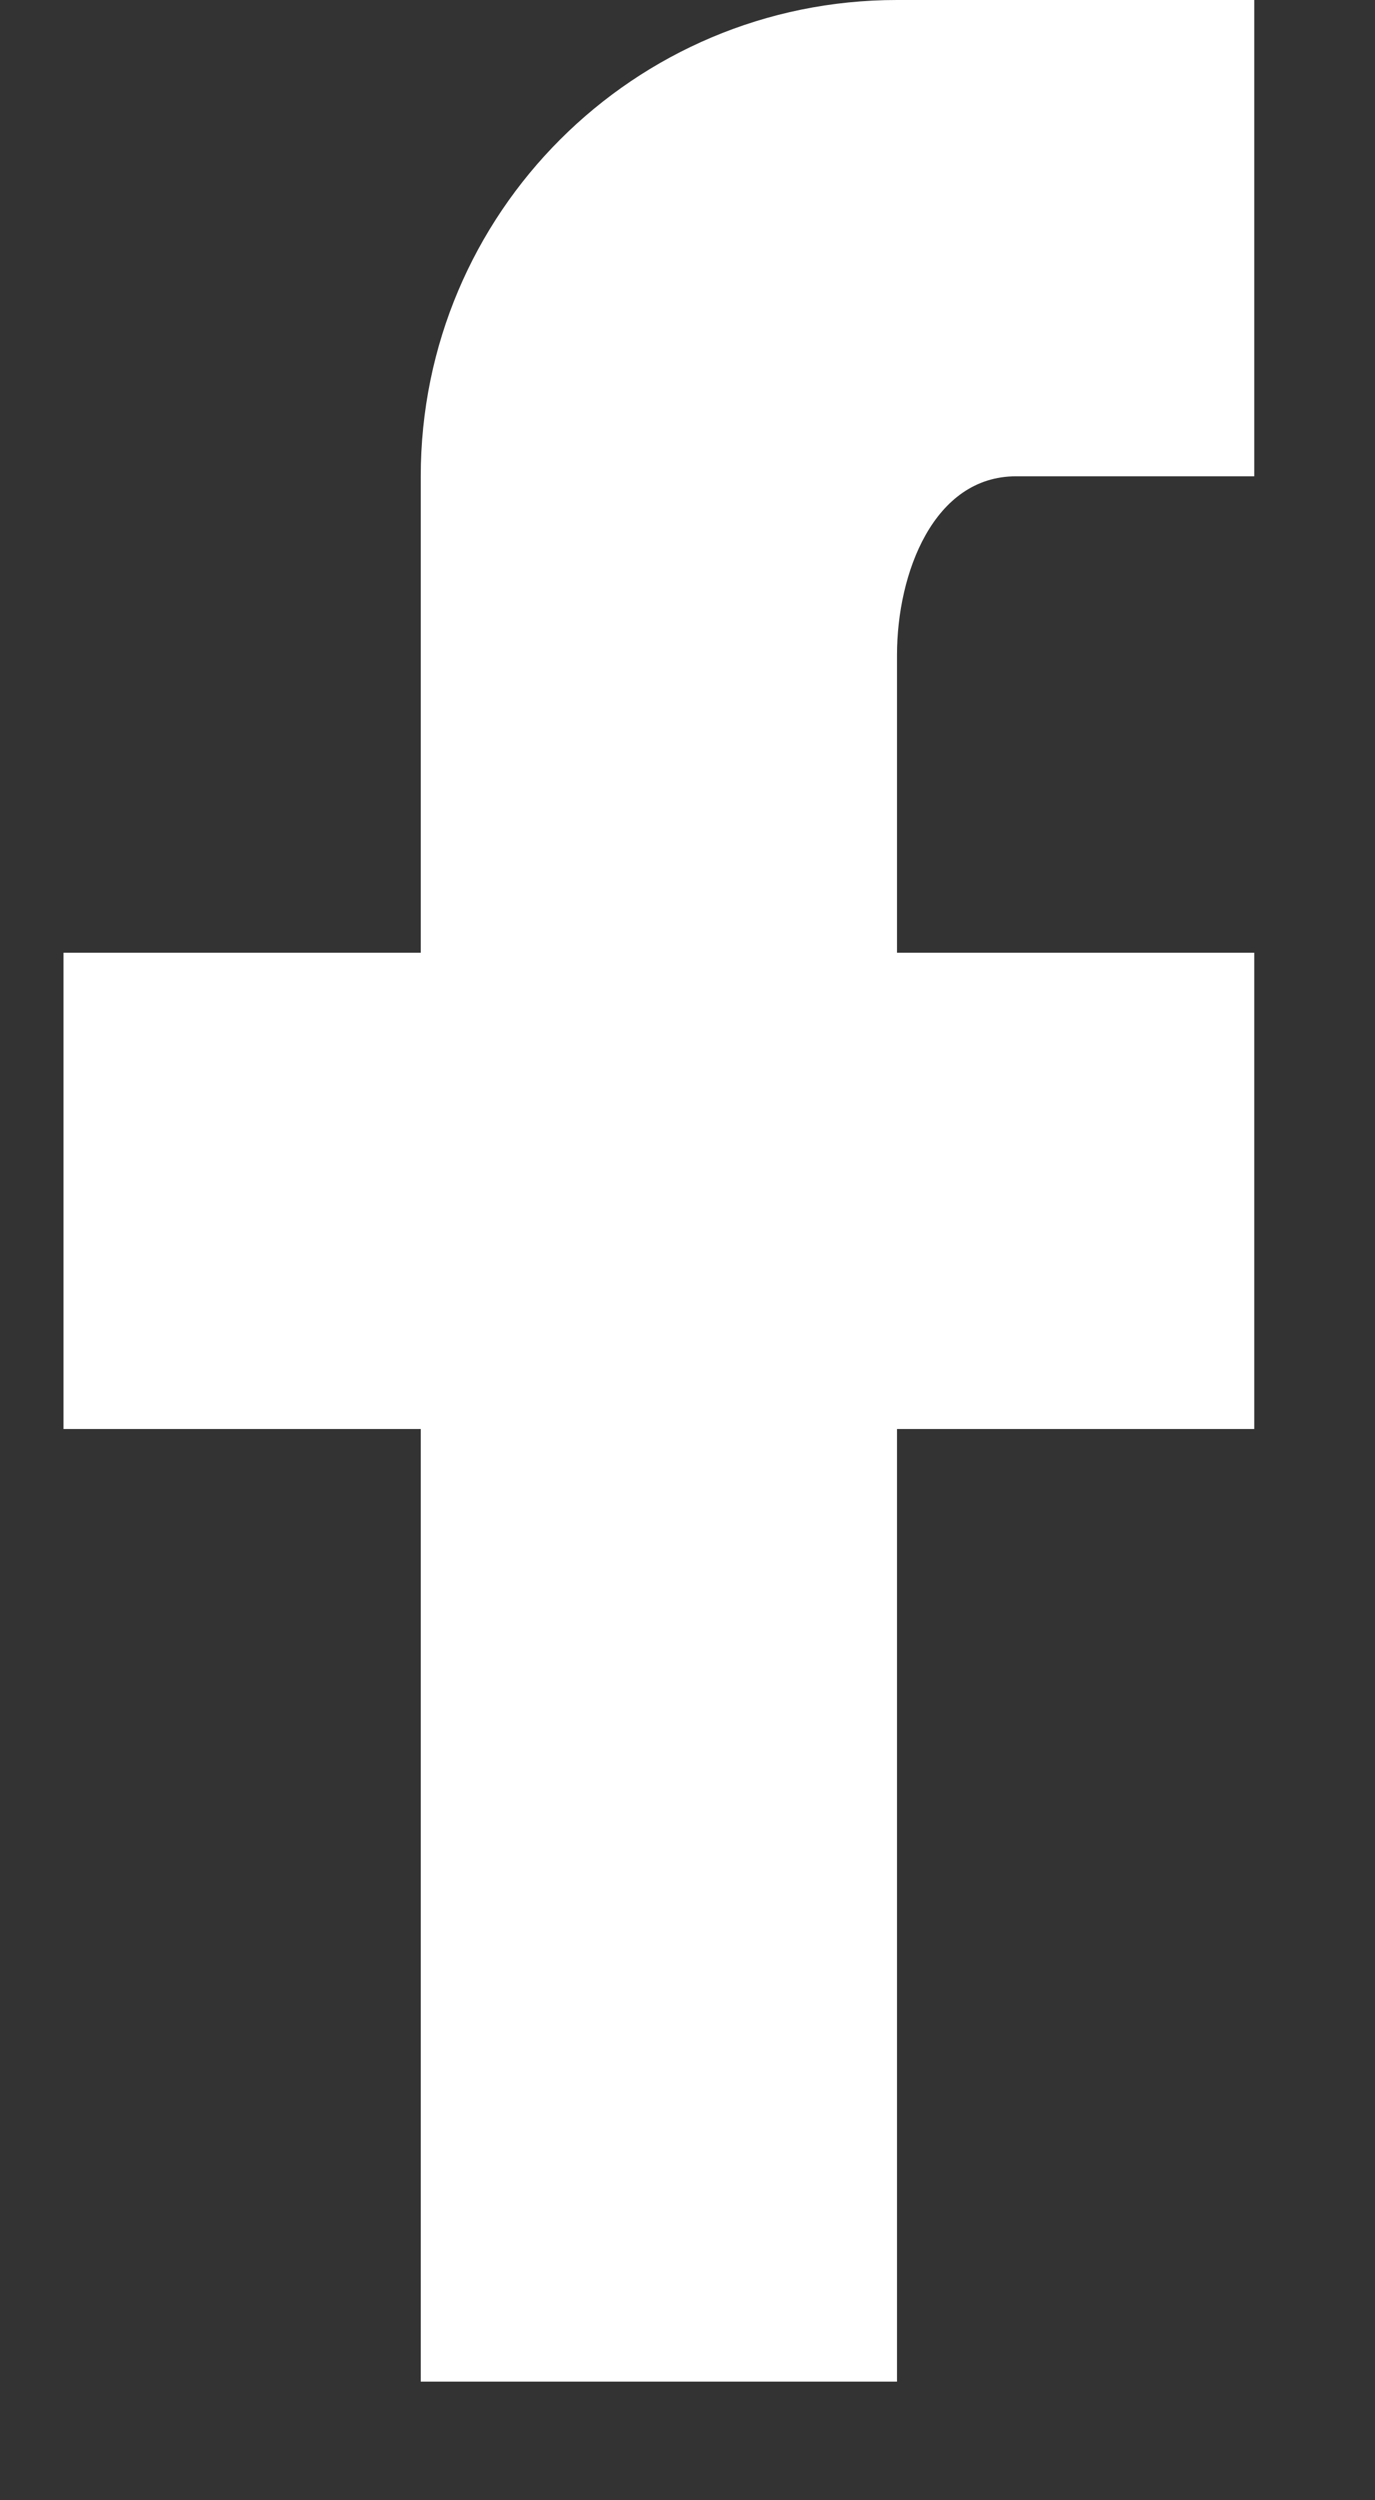 <svg width="11" height="20" viewBox="0 0 11 20" fill="none" xmlns="http://www.w3.org/2000/svg">
<rect x="0" y="0" width="11" height="20" fill="#333333" stroke="none"/>
<path d="M10.034 0V3.81H8.128C7.471 3.81 7.176 4.582 7.176 5.239V7.621H10.034V11.431H7.176V19.051H3.366V11.431H0.508V7.621H3.366V3.81C3.366 1.705 5.071 0 7.176 0H10.034Z" fill="white"/>
</svg>
